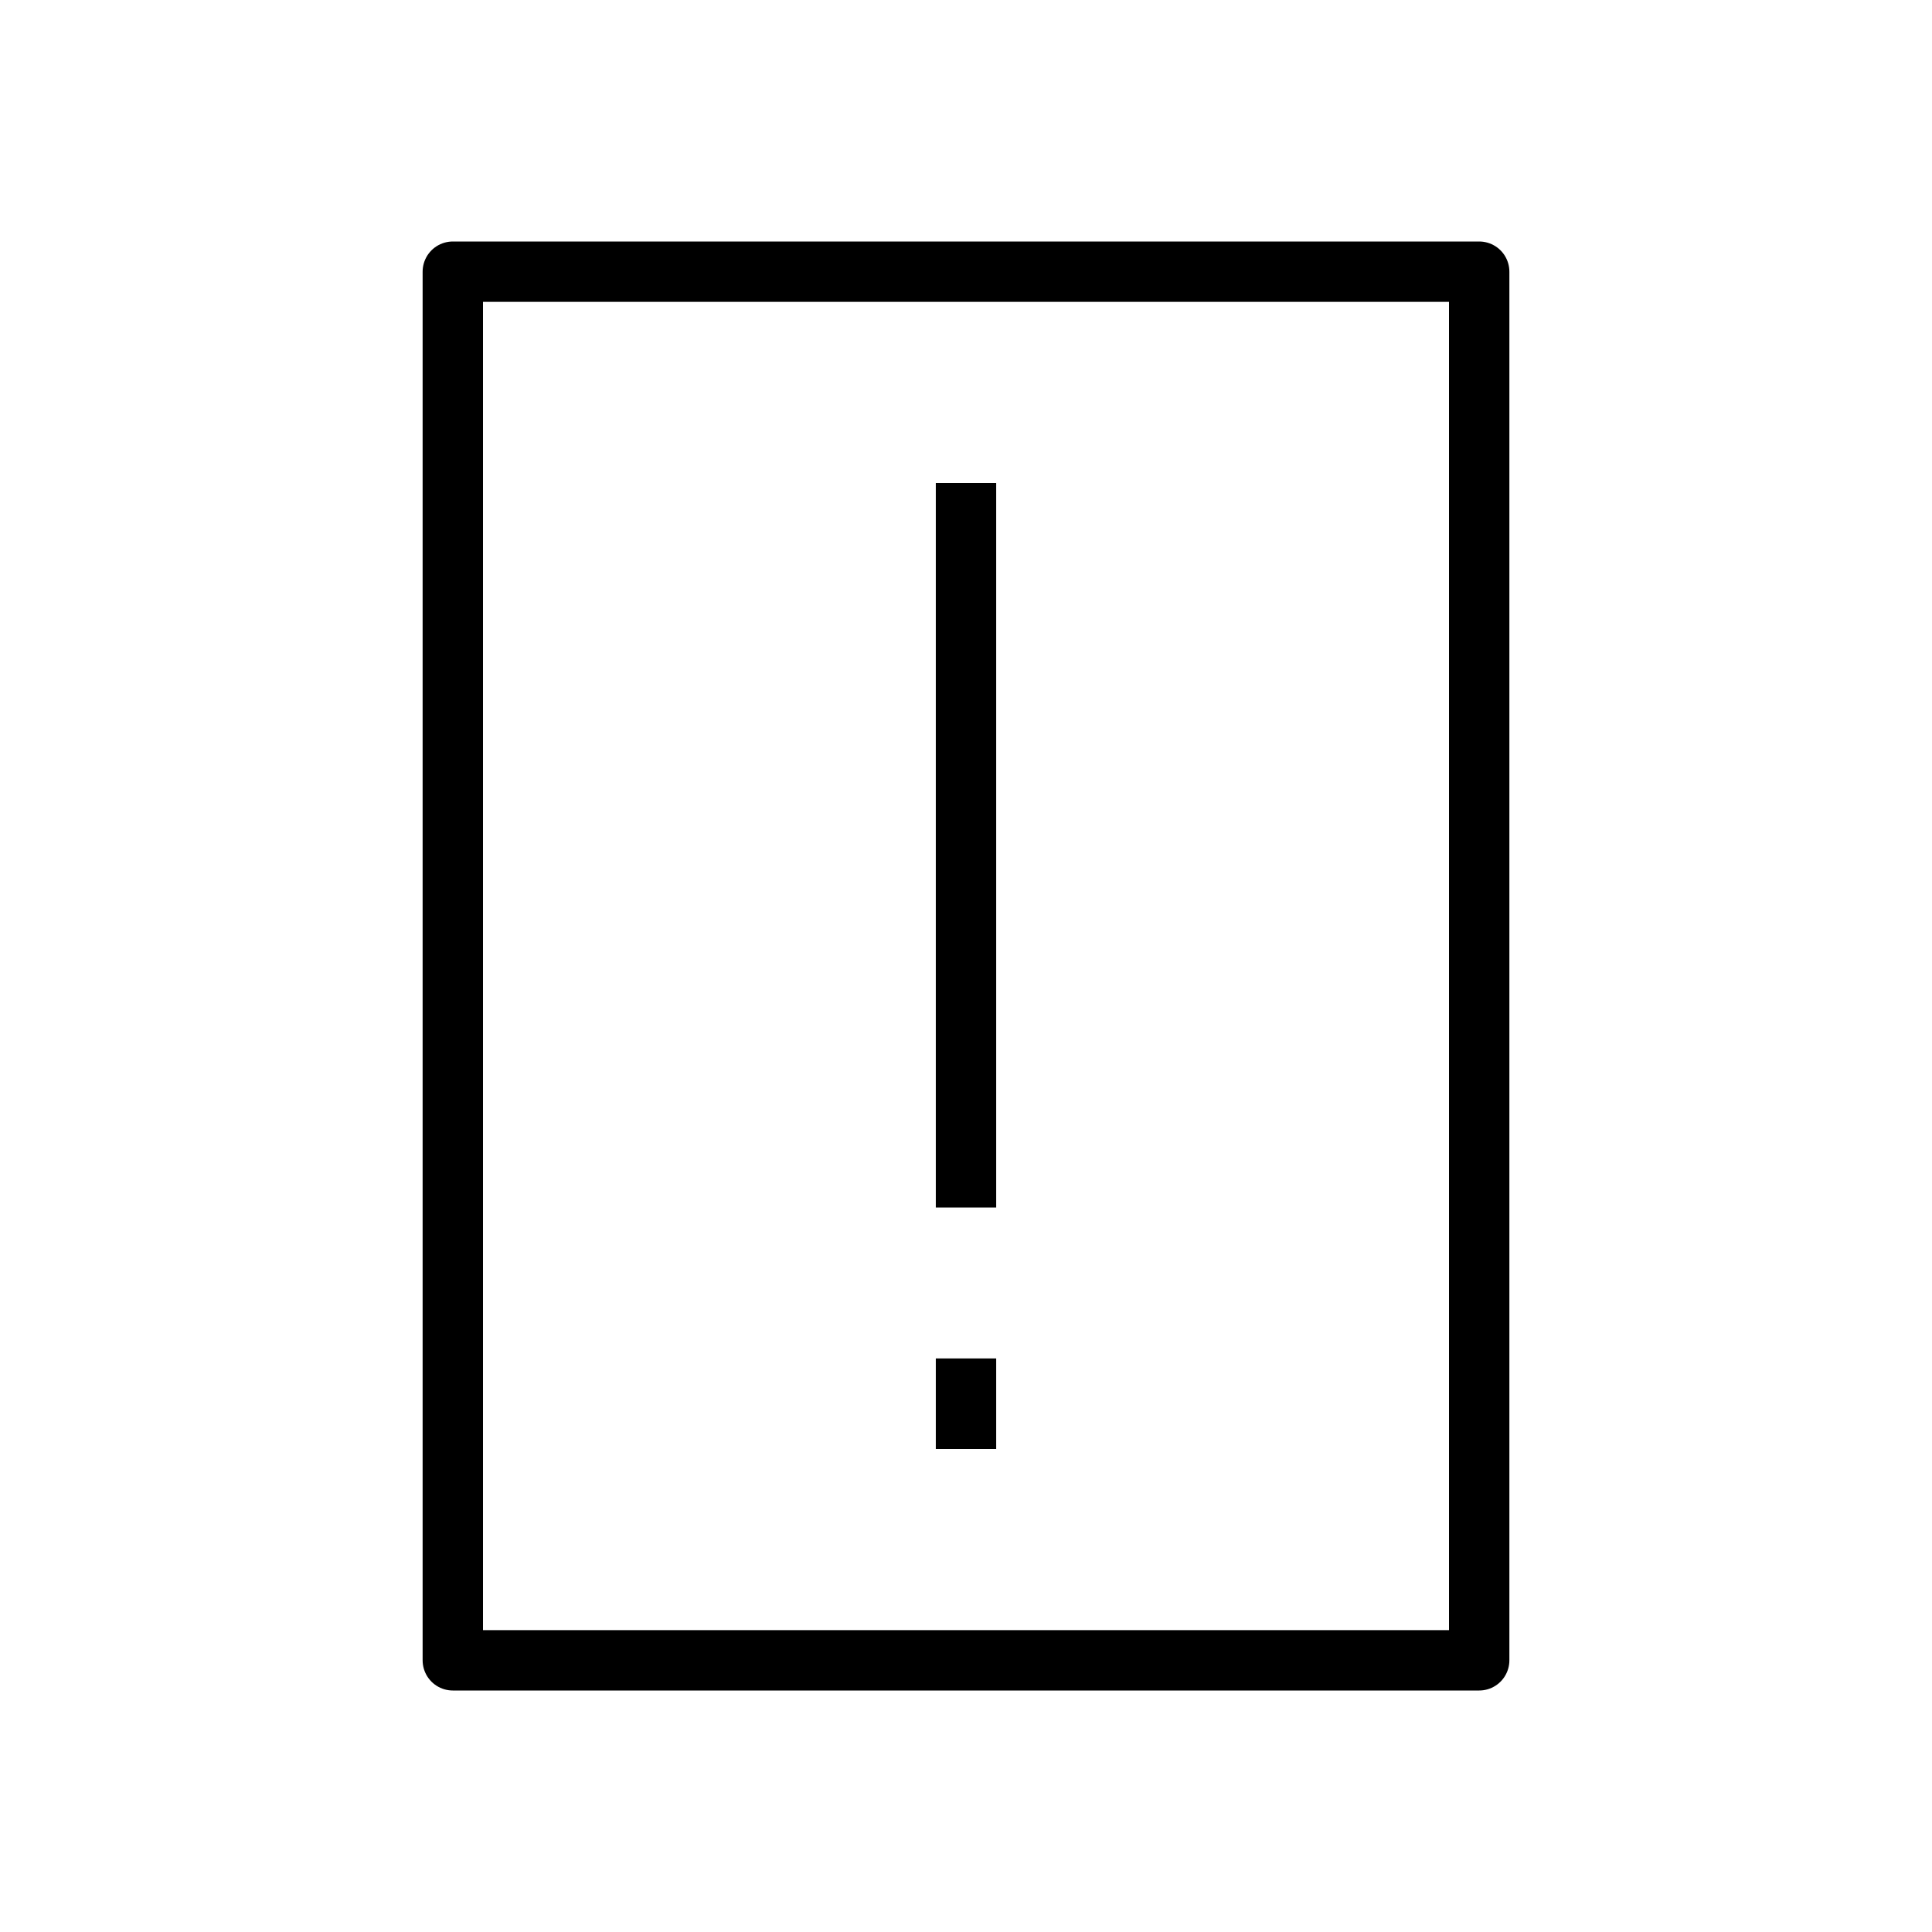 <svg width="32" height="32" viewBox="0 0 32 32" fill="none" xmlns="http://www.w3.org/2000/svg">
<path d="M7.5 4.5H24.5V27.5H7.5V4.5Z" stroke="black" stroke-linejoin="round"/>
<line x1="16" y1="8" x2="16" y2="20" stroke="black" stroke-linejoin="round"/>
<line x1="16" y1="22.5" x2="16" y2="24" stroke="black" stroke-linejoin="round"/>
</svg>
